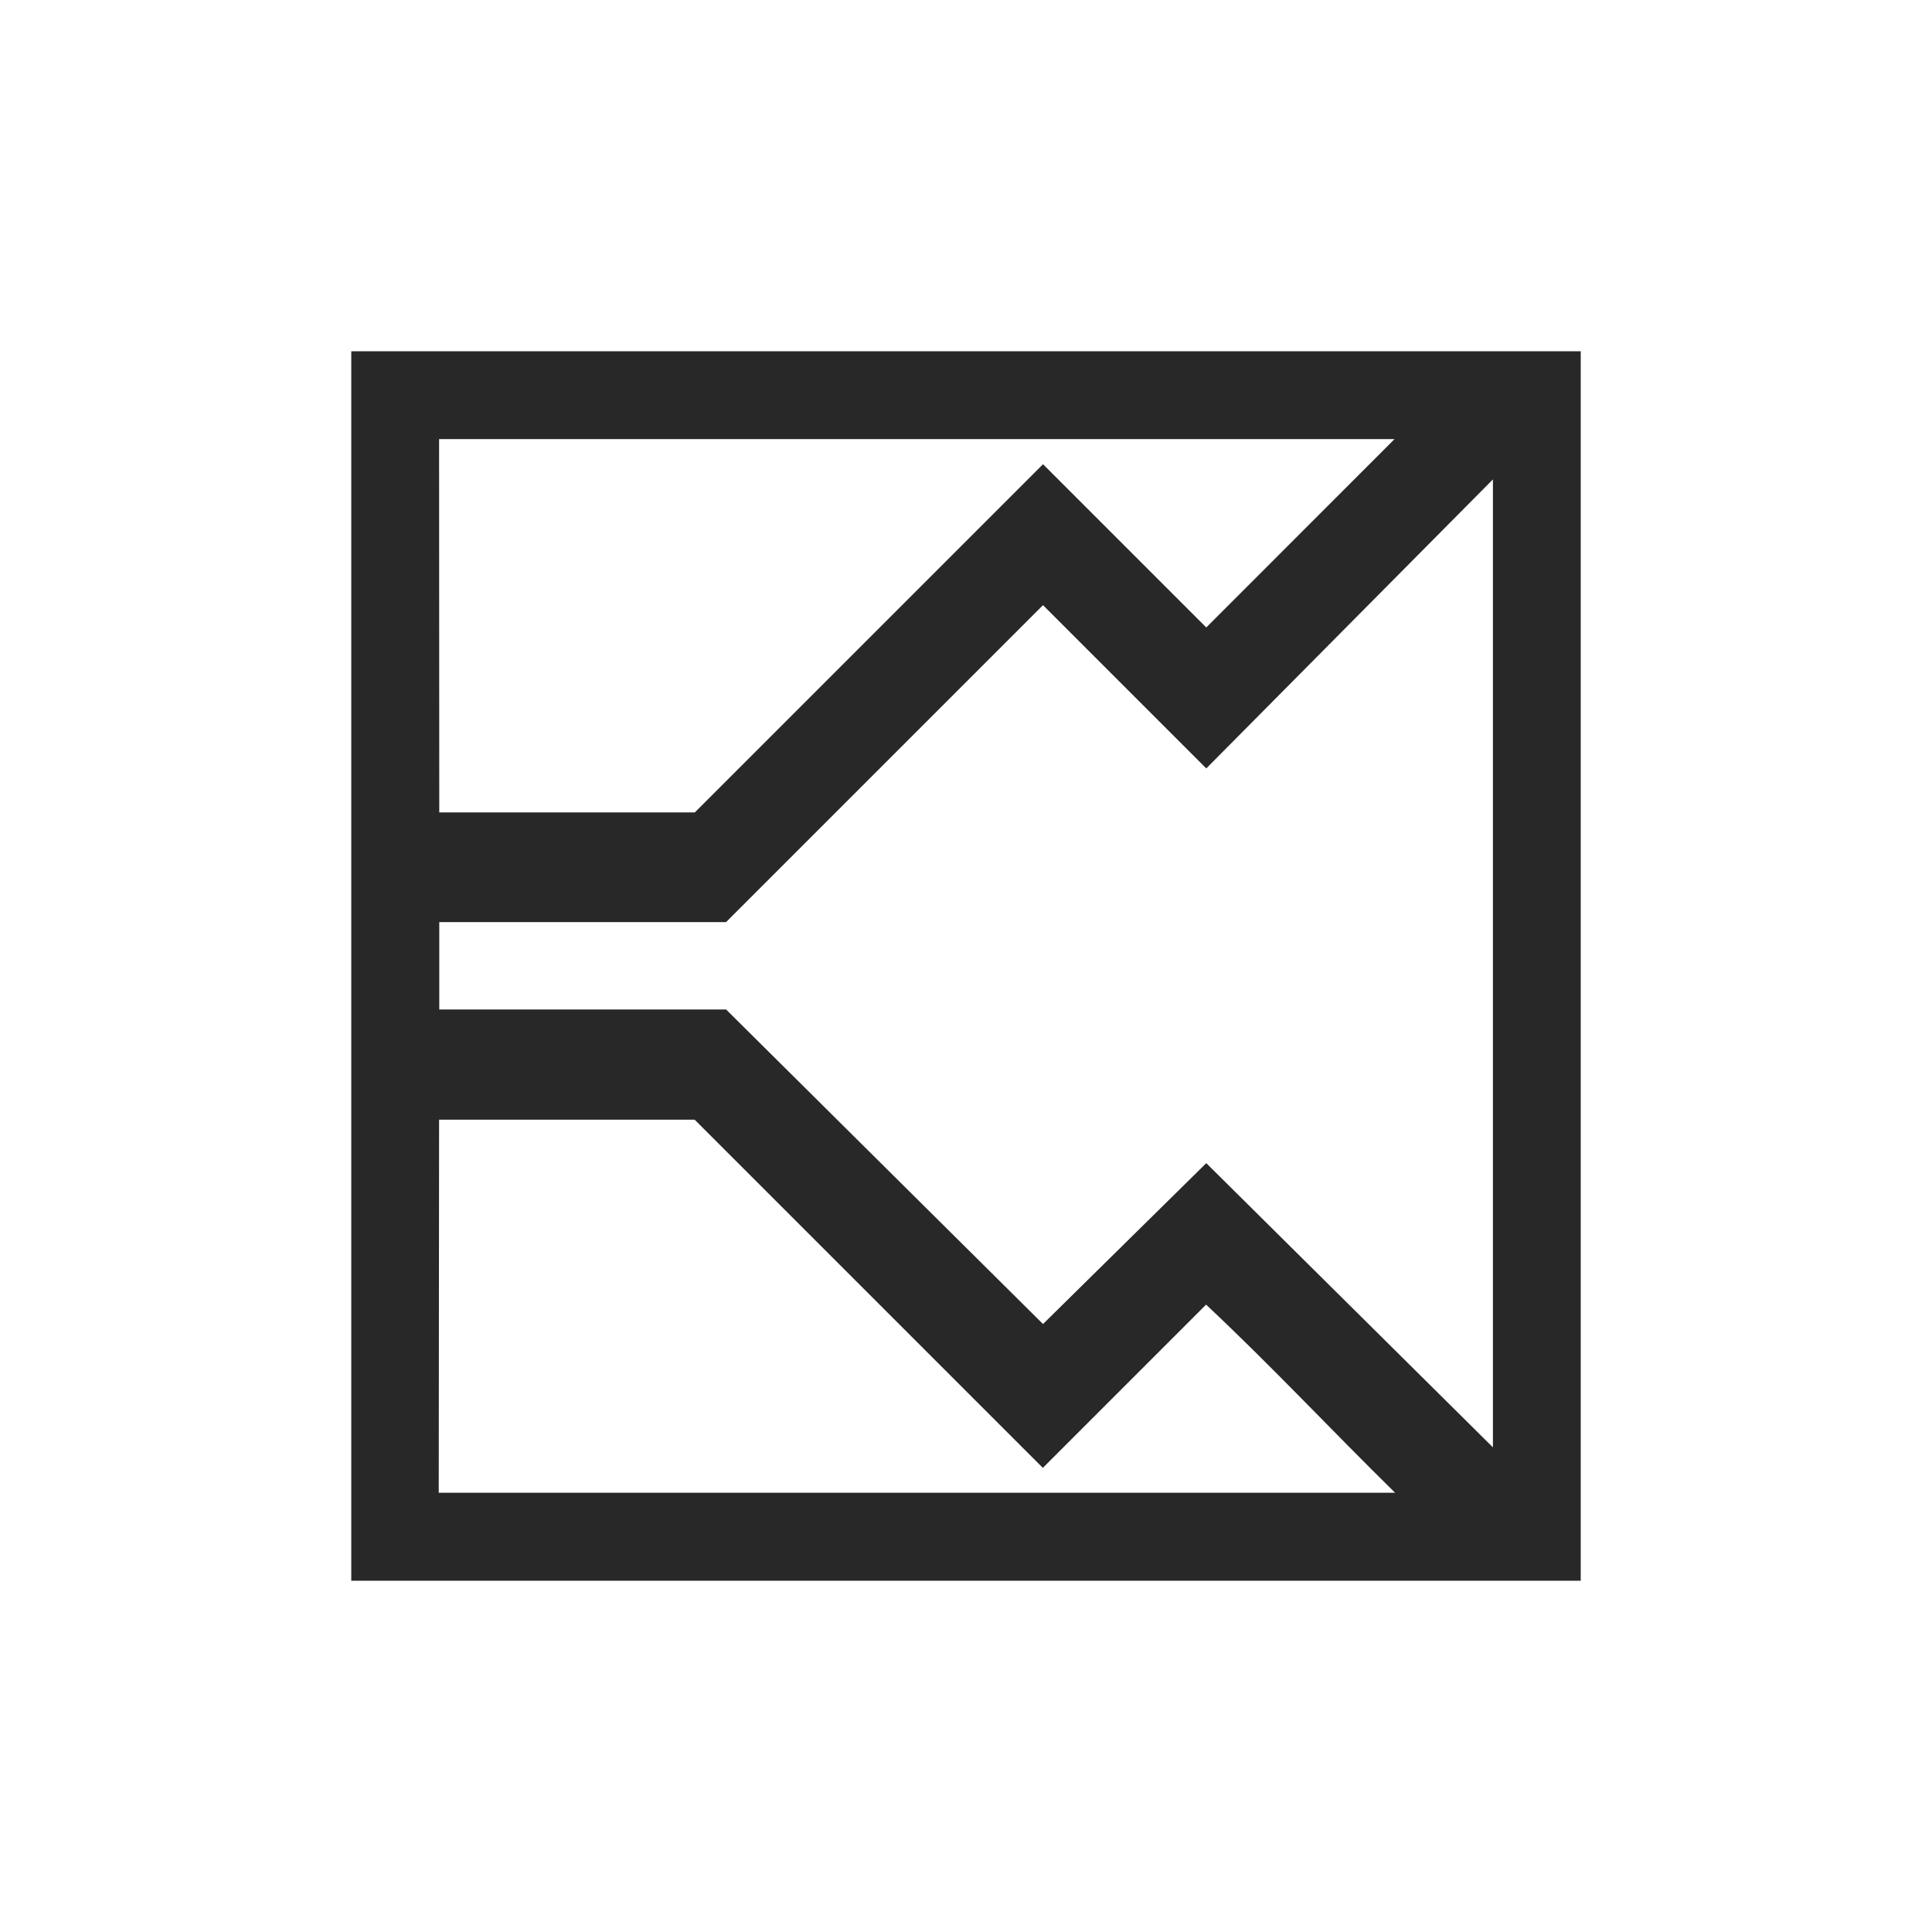 <svg width="22" height="22" version="1.1" xmlns="http://www.w3.org/2000/svg">
  <defs>
    <style id="current-color-scheme" type="text/css">.ColorScheme-Text { color:#282828; } .ColorScheme-Highlight { color:#458588; }</style>
  </defs>
  <path class="ColorScheme-Text" d="m4 4v14h14v-14zm1 1h10.88l-2.144 2.145-1.859-1.859-3.965 3.965h-2.91zm12 0.461v11.02l-3.264-3.236-1.859 1.832-3.609-3.582h-3.266v-0.995h3.266l3.609-3.609 1.859 1.859 3.264-3.291zm-12 7.289h2.91l3.965 3.965 1.859-1.859c0.739 0.693 1.43 1.433 2.152 2.142h-10.89z" fill="currentColor"/>
</svg>

